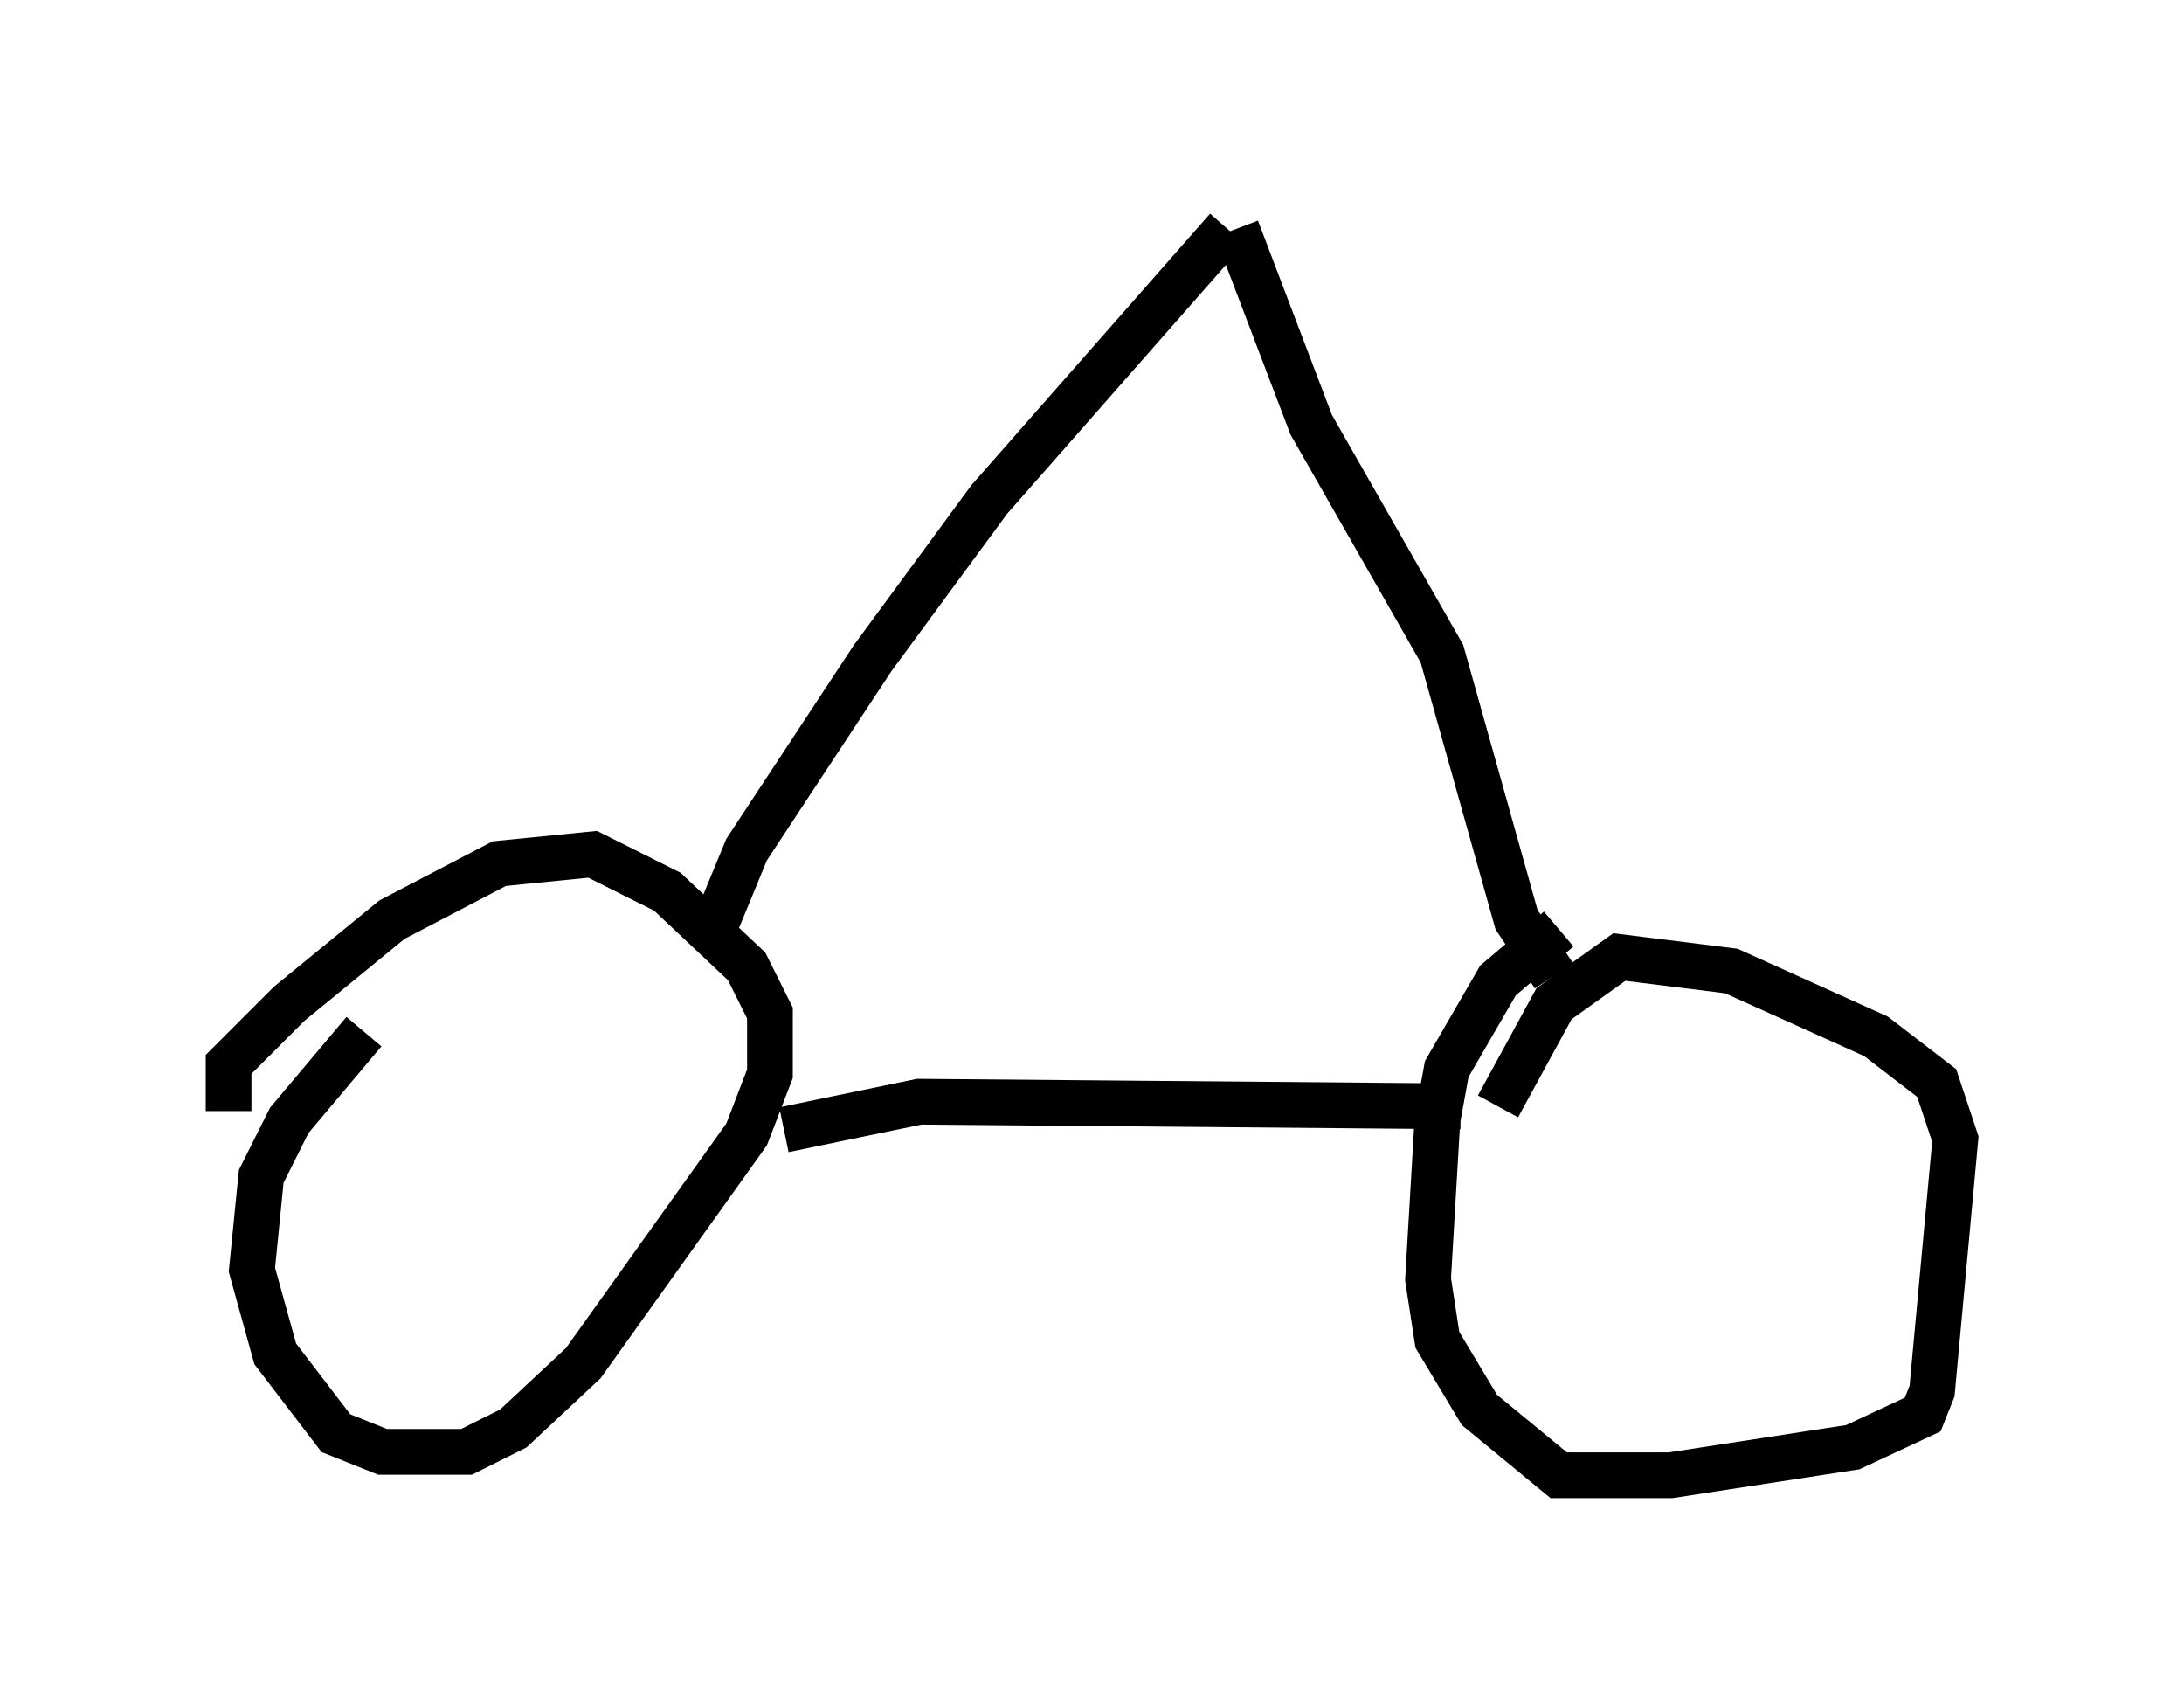 <?xml version="1.0" encoding="utf-8" ?>
<svg baseProfile="full" height="37.257" version="1.1" width="47.771" xmlns="http://www.w3.org/2000/svg" xmlns:ev="http://www.w3.org/2001/xml-events" xmlns:xlink="http://www.w3.org/1999/xlink"><defs /><rect fill="white" height="37.257" width="47.771" x="0" y="0" /><path d="M8.675, 22.559 m-0.715, 0.0 l-1.633, 1.94 -0.613, 1.225 l-0.204, 2.042 0.51, 1.838 l1.327, 1.735 1.021, 0.408 l1.838, 0.0 1.021, -0.51 l1.531, -1.429 3.573, -5.002 l0.51, -1.327 0.0, -1.327 l-0.51, -1.021 -1.735, -1.633 l-1.633, -0.817 -2.042, 0.204 l-2.348, 1.225 -2.246, 1.838 l-1.327, 1.327 0.0, 1.021 m29.094, -3.981 l-1.327, 1.123 -1.123, 1.94 l-0.204, 1.123 -0.204, 3.471 l0.204, 1.327 0.919, 1.531 l1.735, 1.429 2.45, 0.0 l3.981, -0.613 1.531, -0.715 l0.204, -0.51 0.51, -5.513 l-0.408, -1.225 -1.327, -1.021 l-3.165, -1.429 -2.45, -0.306 l-1.429, 1.021 -1.225, 2.246 m-15.619, 0.51 l2.96, -0.613 11.842, 0.102 m-16.334, -3.879 l0.715, -1.735 2.756, -4.185 l2.552, -3.471 5.206, -5.921 m0.204, 0.0 l1.633, 4.288 2.858, 5.002 l1.633, 5.819 0.817, 1.225 " fill="none" stroke="black" stroke-width="1" /></svg>